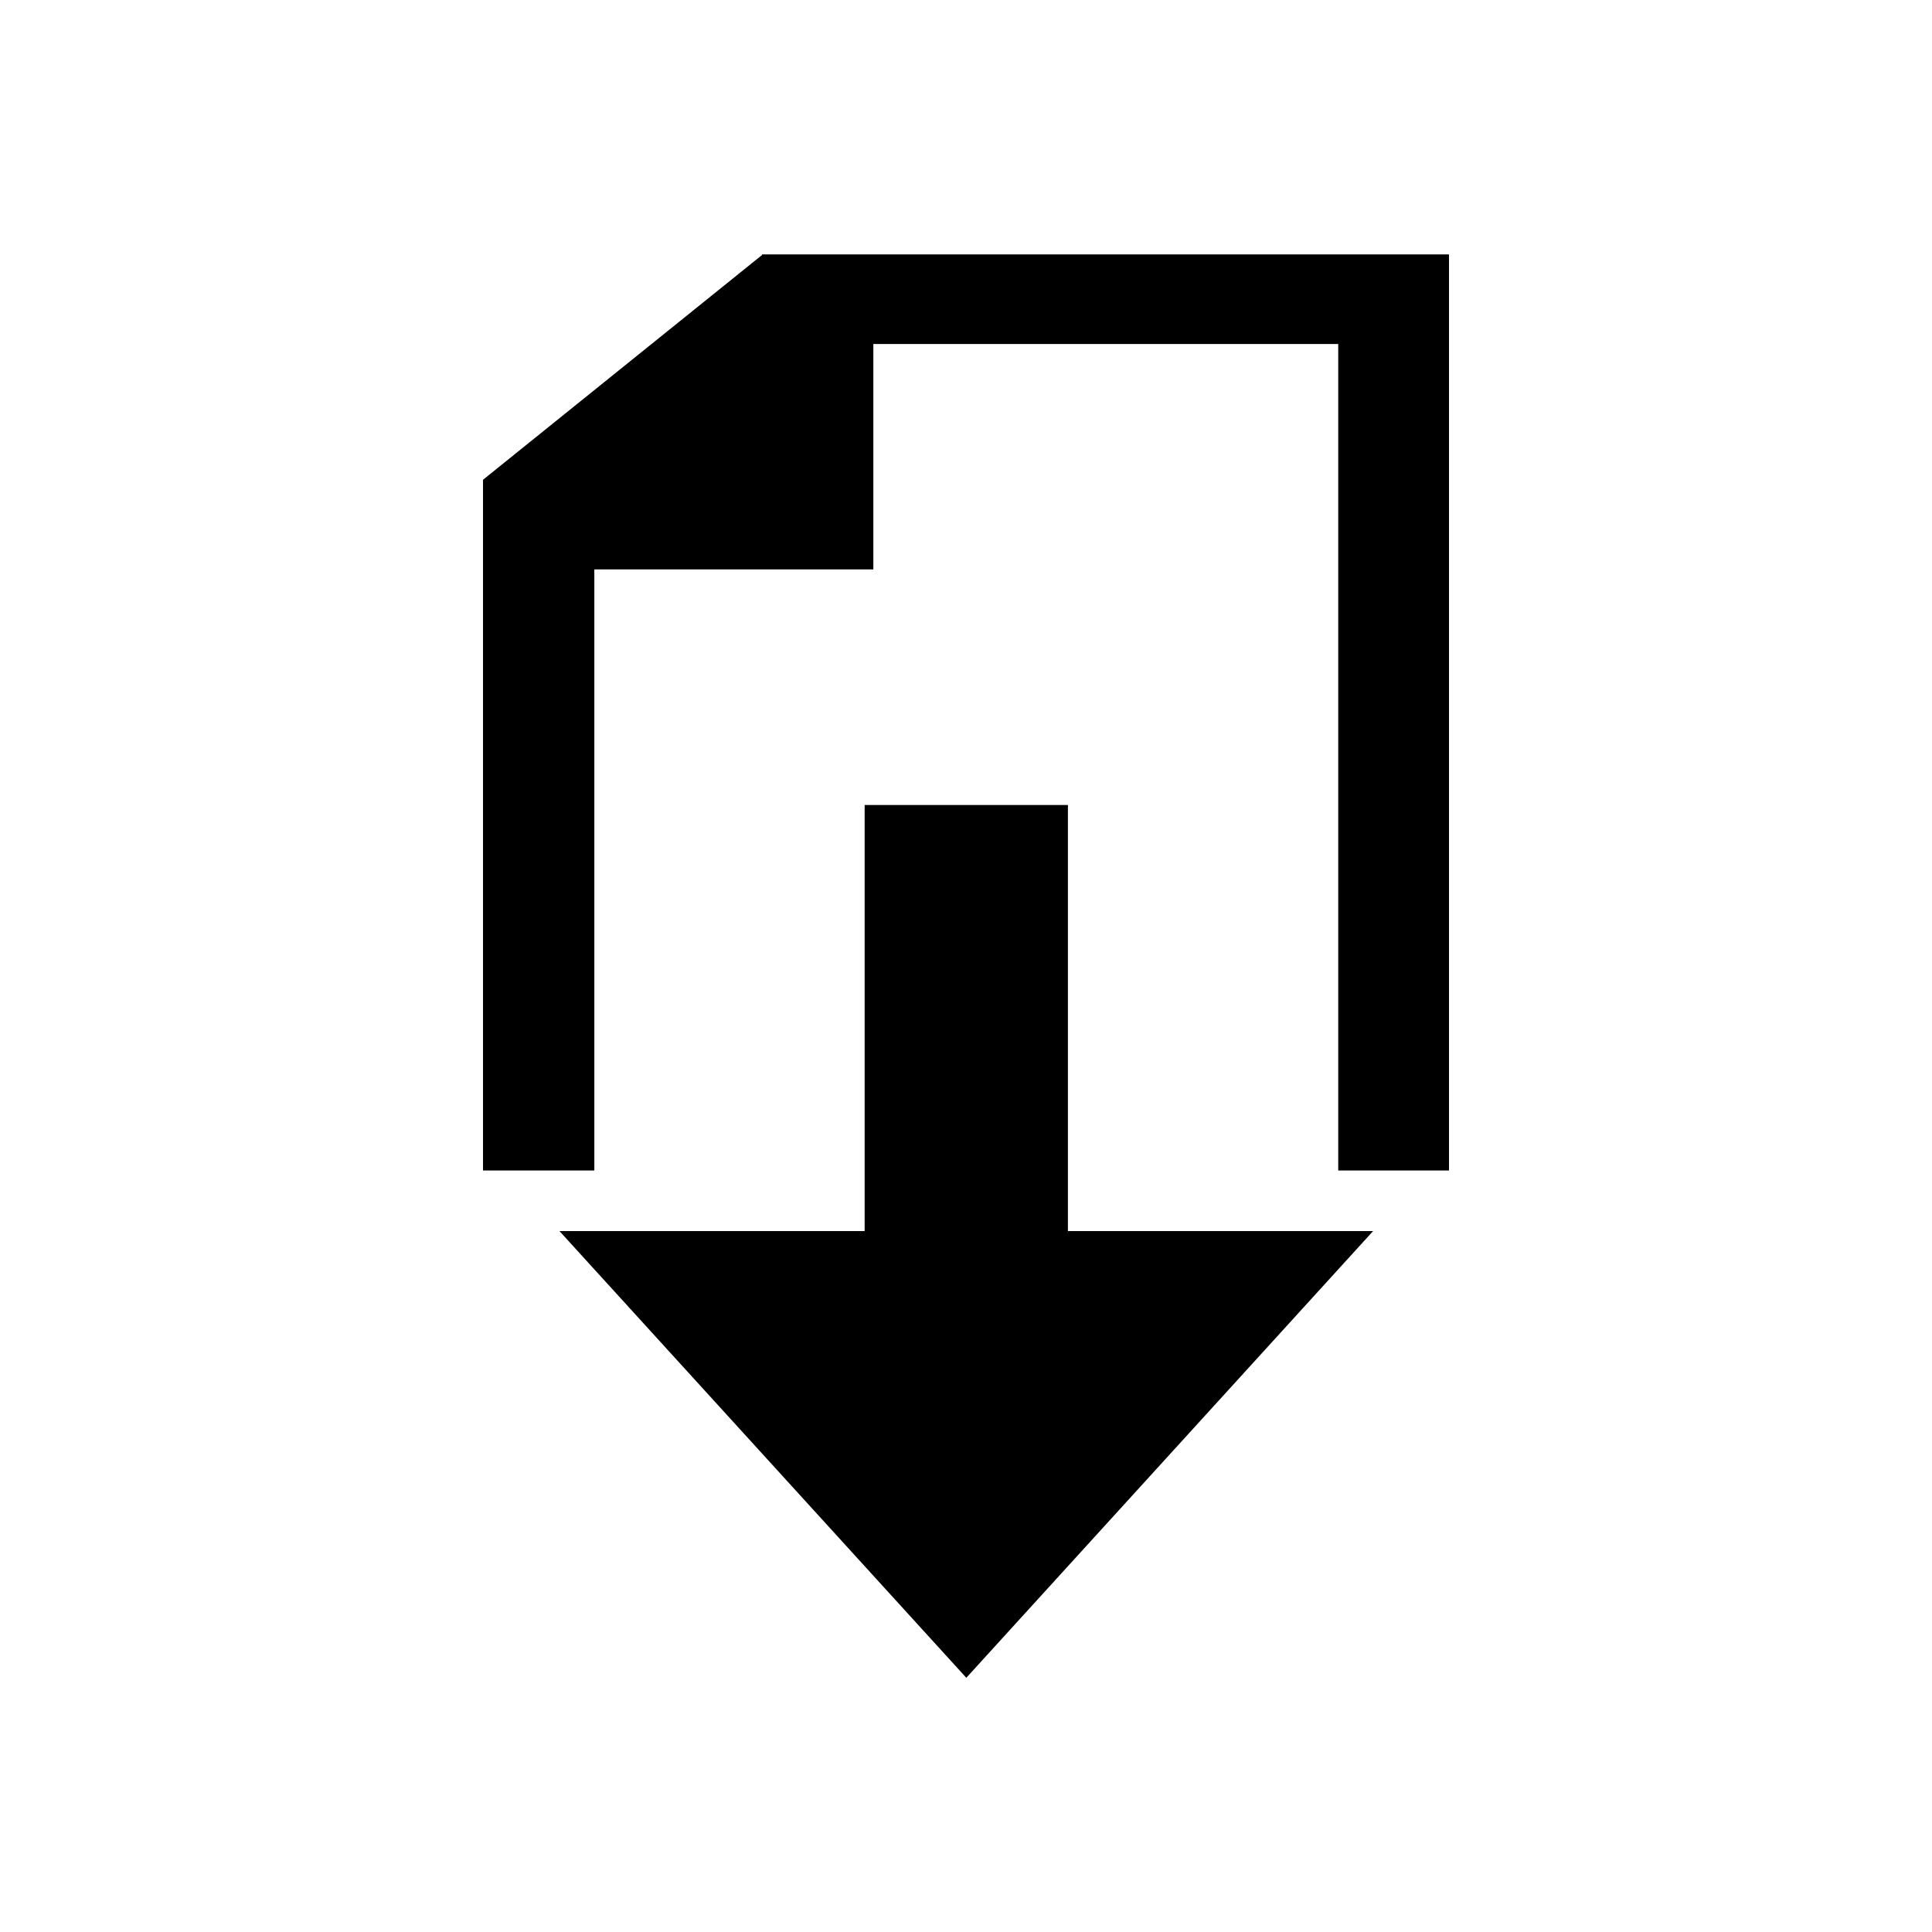 <svg xmlns="http://www.w3.org/2000/svg" fill="currentColor" viewBox="0 0 24 24">
  <path d="M7.383 14.539V7.073h3.466v-2.8h5.775V14.54H18V3.16H9.466v.008L6 5.96v8.58h1.376Z"/>
  <path d="M17.057 15.293h-3.791V10h-2.525v5.293H6.95l5.054 5.549Z"/>
</svg>
